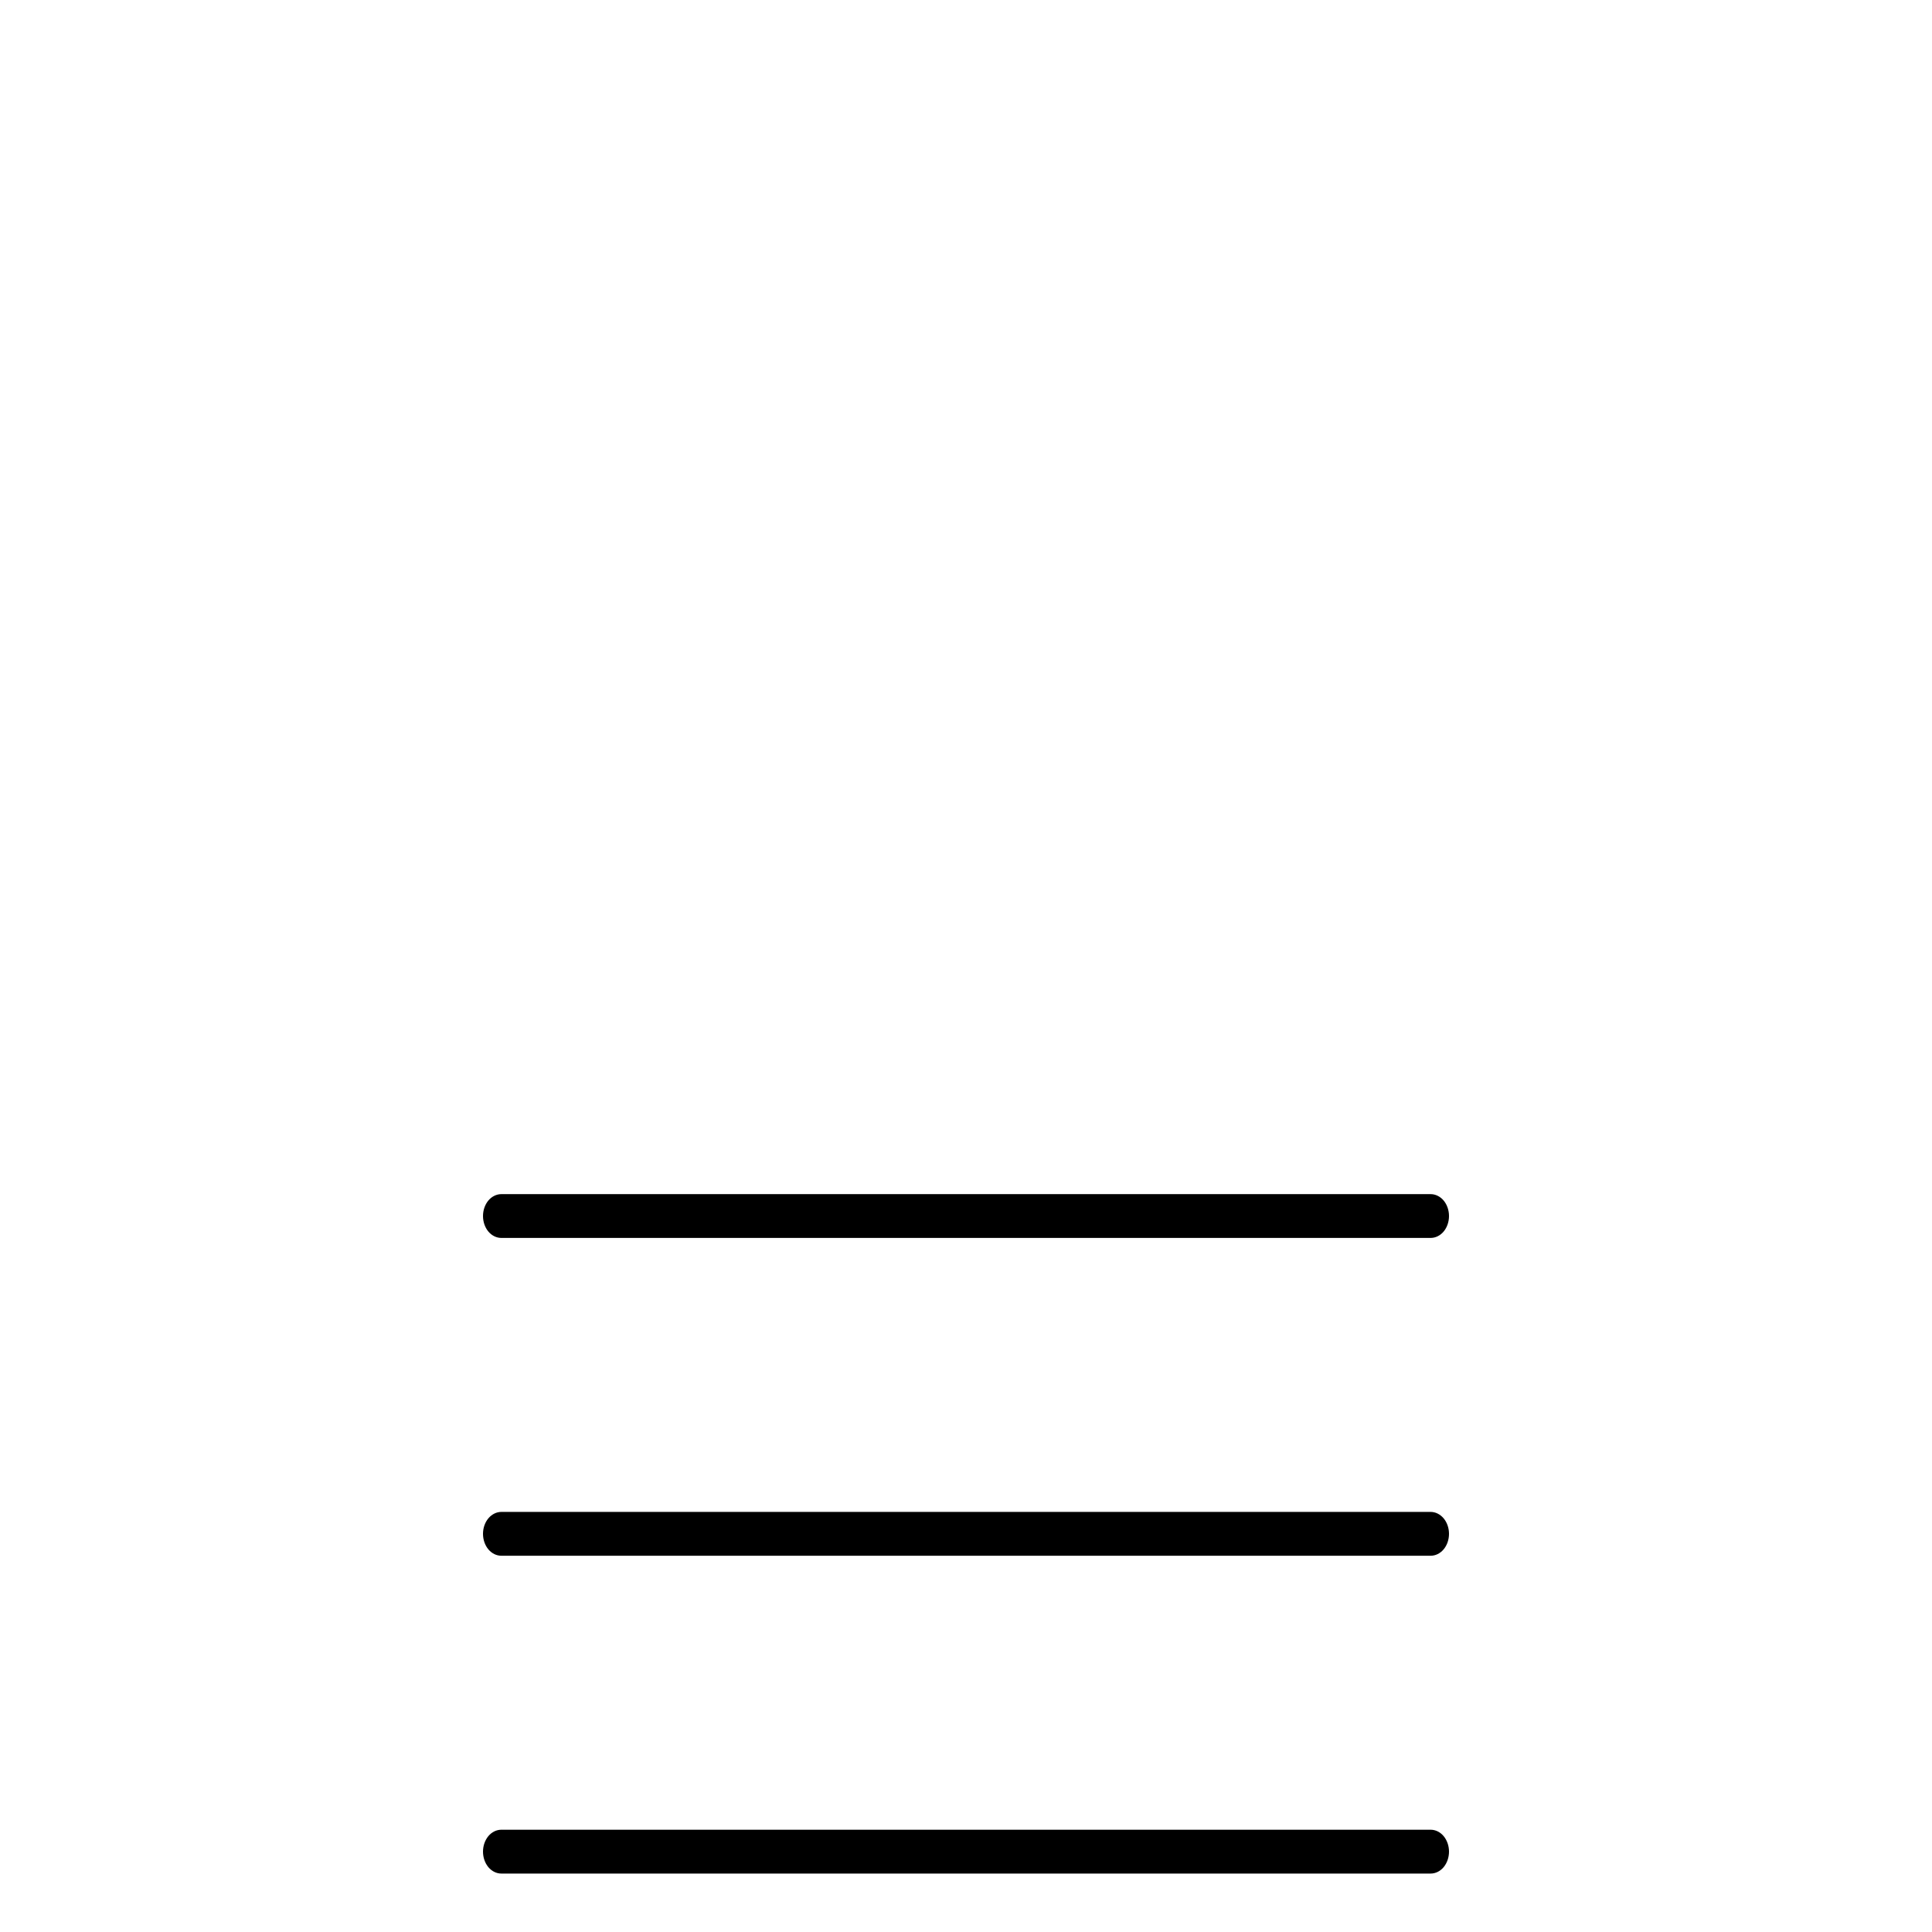 <svg width="48" height="48" viewBox="0 0 48 48" fill="none" xmlns="http://www.w3.org/2000/svg">
<g id="Group 49">
<path id="Vector" d="M35.544 30.756H12.456C12.335 30.756 12.219 30.699 12.133 30.597C12.048 30.495 12 30.356 12 30.212C12 30.068 12.048 29.929 12.133 29.827C12.219 29.725 12.335 29.668 12.456 29.668H35.544C35.665 29.668 35.781 29.725 35.867 29.827C35.952 29.929 36 30.068 36 30.212C36 30.356 35.952 30.495 35.867 30.597C35.781 30.699 35.665 30.756 35.544 30.756ZM35.544 38.652H12.456C12.335 38.652 12.219 38.595 12.133 38.493C12.048 38.391 12 38.252 12 38.108C12 37.963 12.048 37.825 12.133 37.723C12.219 37.621 12.335 37.563 12.456 37.563H35.544C35.665 37.563 35.781 37.621 35.867 37.723C35.952 37.825 36 37.963 36 38.108C36 38.252 35.952 38.391 35.867 38.493C35.781 38.595 35.665 38.652 35.544 38.652ZM35.544 46.548H12.456C12.335 46.548 12.219 46.491 12.133 46.389C12.048 46.286 12 46.148 12 46.003C12 45.859 12.048 45.721 12.133 45.618C12.219 45.516 12.335 45.459 12.456 45.459H35.544C35.665 45.459 35.781 45.516 35.867 45.618C35.952 45.721 36 45.859 36 46.003C36 46.148 35.952 46.286 35.867 46.389C35.781 46.491 35.665 46.548 35.544 46.548Z" fill="black"/>
</g>
</svg>

